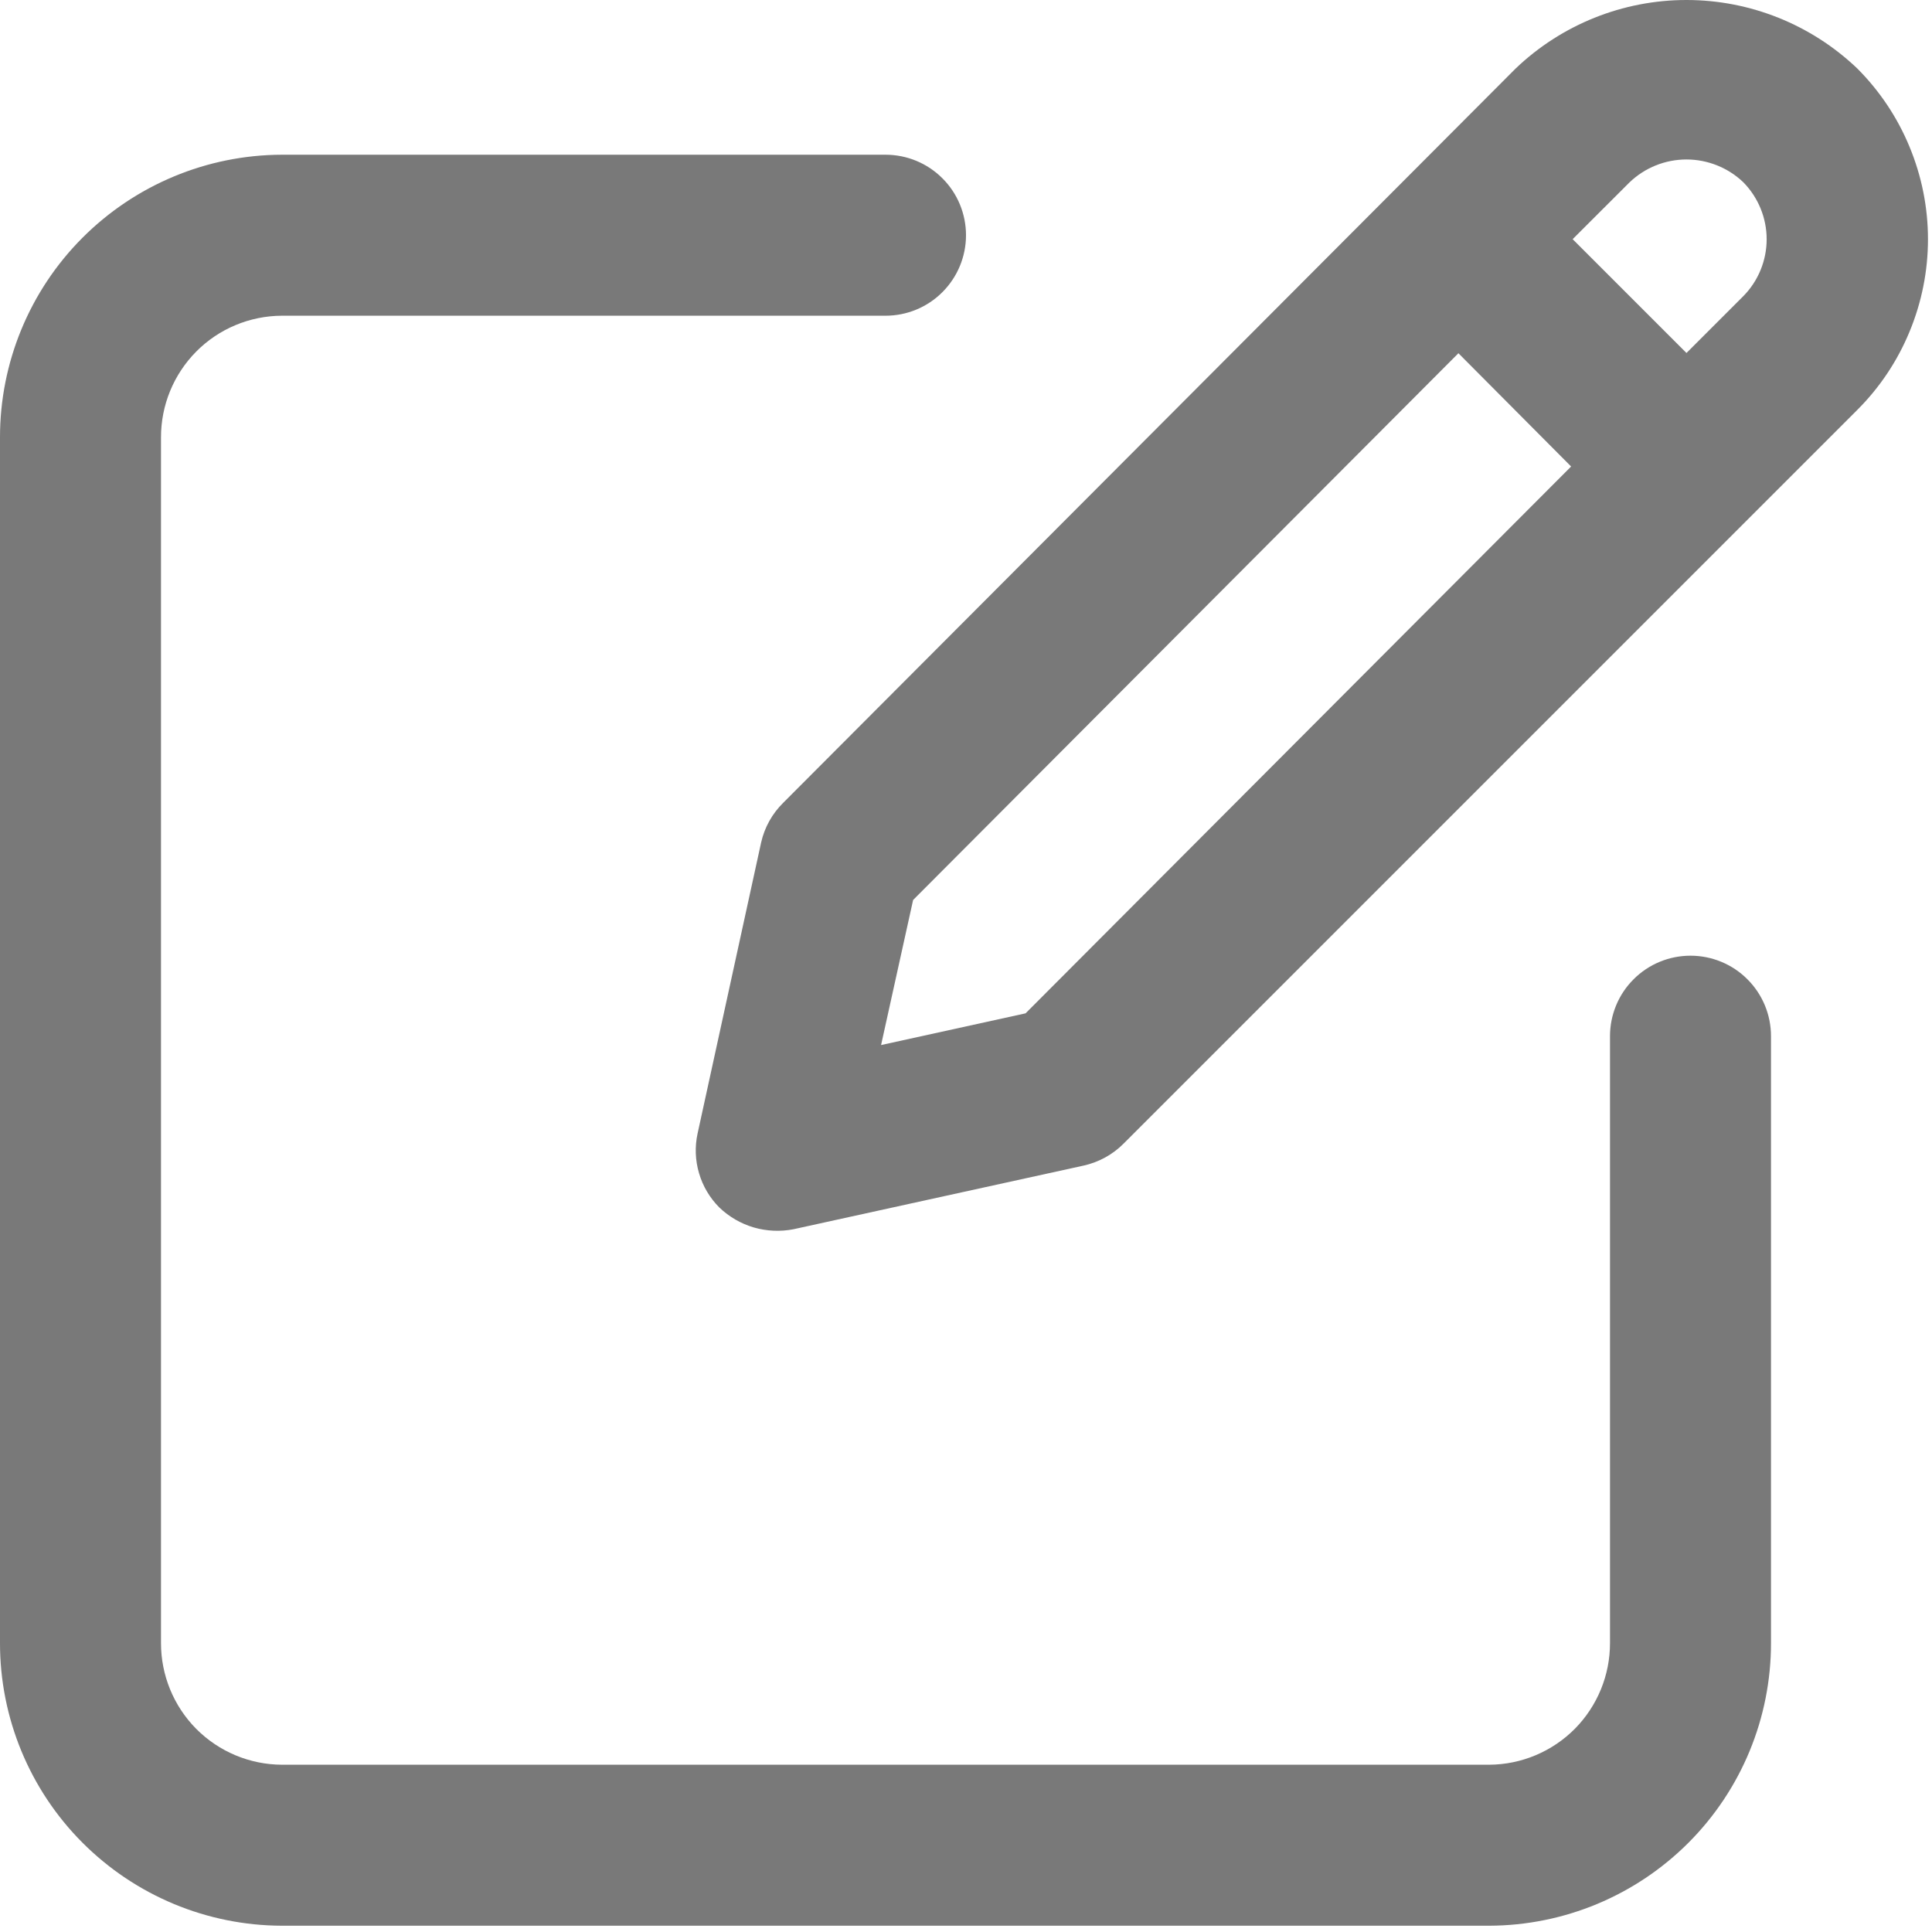<svg width="24" height="24" viewBox="0 0 24 24" fill="none" xmlns="http://www.w3.org/2000/svg">
<path d="M3.5 23.922H18.5C19.43 23.919 20.32 23.548 20.977 22.889C21.633 22.231 22.001 21.339 22 20.409V12.872C22 12.607 21.895 12.352 21.707 12.165C21.52 11.977 21.265 11.872 21 11.872C20.735 11.872 20.48 11.977 20.293 12.165C20.105 12.352 20 12.607 20 12.872V20.409C20.001 20.808 19.844 21.192 19.563 21.476C19.282 21.759 18.899 21.92 18.5 21.922H3.5C3.101 21.92 2.718 21.759 2.437 21.476C2.156 21.192 1.999 20.808 2 20.409V5.435C1.999 5.035 2.156 4.652 2.437 4.368C2.718 4.084 3.101 3.924 3.5 3.922H11C11.265 3.922 11.52 3.817 11.707 3.629C11.895 3.441 12 3.187 12 2.922C12 2.657 11.895 2.402 11.707 2.215C11.52 2.027 11.265 1.922 11 1.922H3.5C2.57 1.925 1.68 2.296 1.023 2.955C0.367 3.613 -0.001 4.505 1.29611e-06 5.435V20.409C-0.001 21.339 0.367 22.231 1.023 22.889C1.68 23.548 2.57 23.919 3.5 23.922Z" fill="#797979"/>
<path d="M9.455 10.466L8.666 14.079C8.63 14.243 8.636 14.414 8.684 14.575C8.731 14.736 8.818 14.882 8.937 15.001C9.057 15.116 9.204 15.201 9.364 15.248C9.524 15.294 9.693 15.302 9.857 15.27L13.463 14.479C13.65 14.437 13.822 14.343 13.957 14.207L23.071 5.093C23.35 4.815 23.571 4.484 23.721 4.12C23.872 3.756 23.95 3.366 23.95 2.972C23.95 2.578 23.872 2.188 23.721 1.824C23.571 1.46 23.35 1.129 23.071 0.85C22.5 0.305 21.74 0 20.95 0C20.16 0 19.4 0.305 18.829 0.85L9.729 9.973C9.592 10.108 9.497 10.279 9.455 10.466ZM20.243 2.265C20.433 2.083 20.686 1.981 20.95 1.981C21.213 1.981 21.467 2.083 21.657 2.265C21.842 2.454 21.946 2.708 21.946 2.972C21.946 3.236 21.842 3.49 21.657 3.678L20.95 4.385L19.536 2.971L20.243 2.265ZM11.343 11.18L18.117 4.388L19.517 5.795L12.74 12.588L10.945 12.982L11.343 11.18Z" fill="#797979"/>
</svg>
